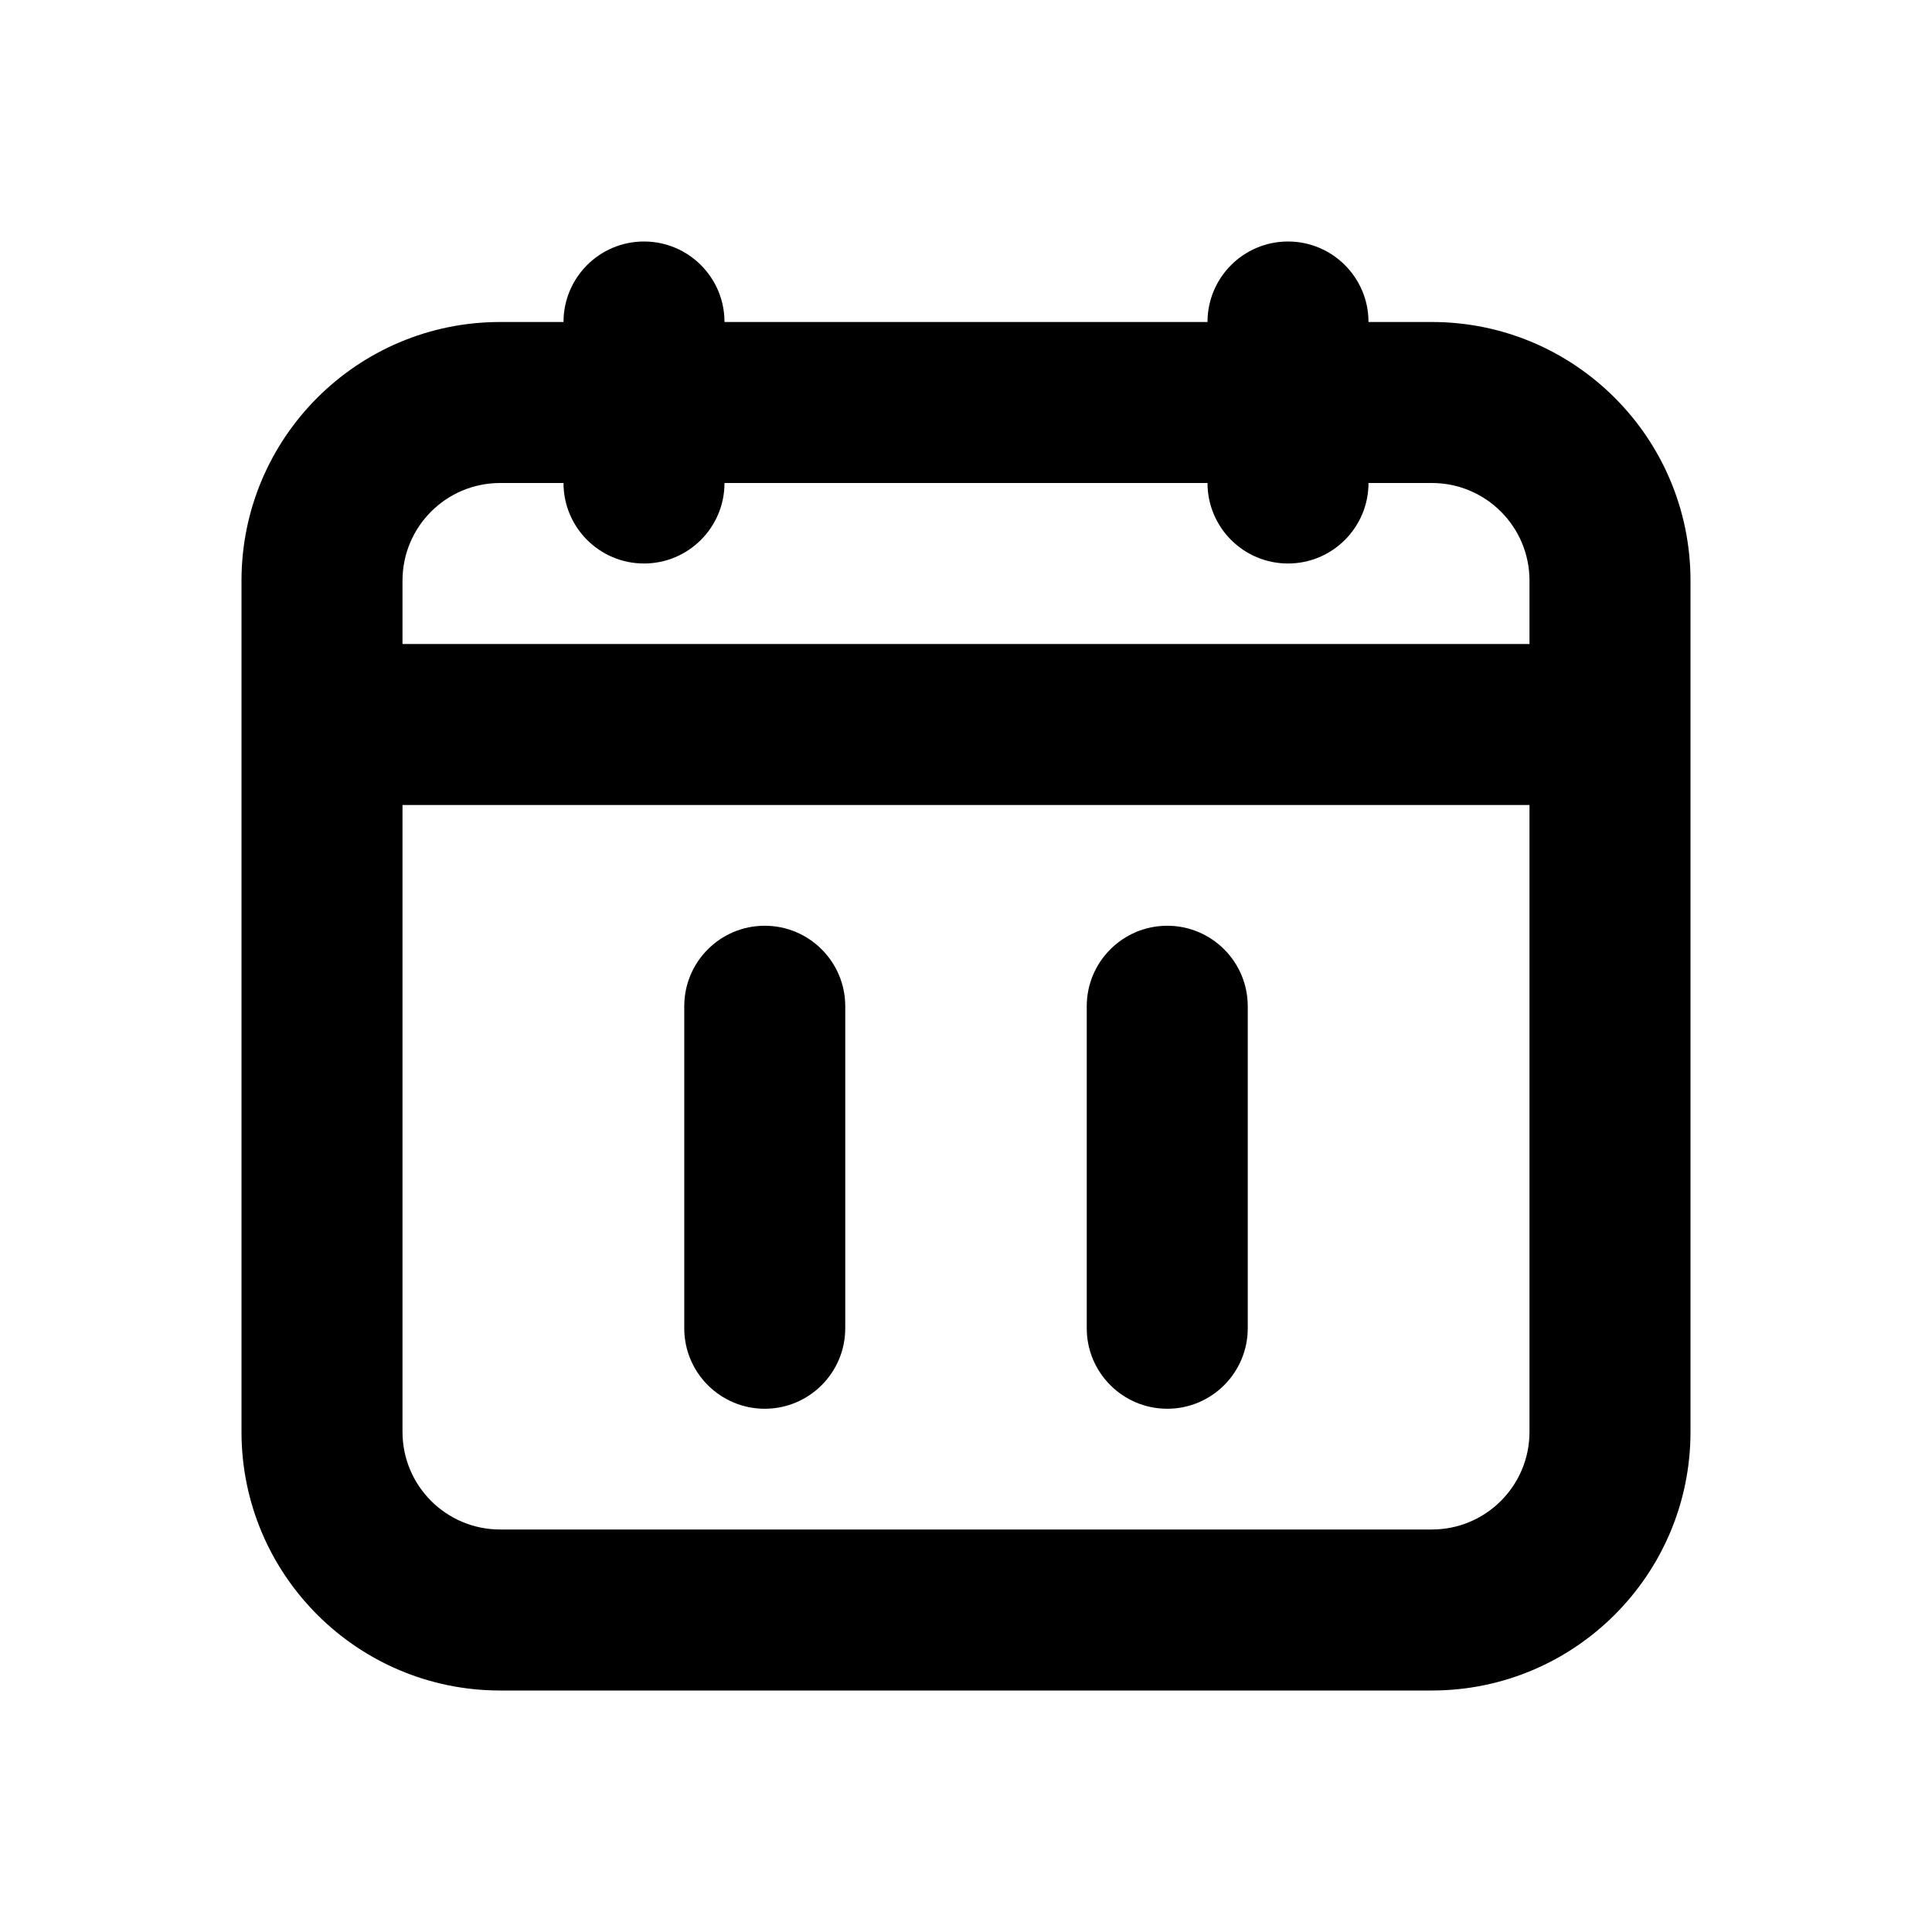 <svg width="24" height="24" viewBox="0 0 24 24" fill="none" xmlns="http://www.w3.org/2000/svg">
<path fill-rule="evenodd" clip-rule="evenodd" d="M7.5 4C7.5 3.724 7.724 3.5 8 3.5C8.276 3.5 8.5 3.724 8.5 4V4.5H15.5V4C15.5 3.724 15.724 3.5 16 3.5C16.276 3.5 16.5 3.724 16.5 4V4.5H17.787C19.285 4.5 20.5 5.715 20.5 7.213V17.787C20.5 19.285 19.285 20.5 17.787 20.5H6.213C4.715 20.5 3.5 19.285 3.5 17.787V7.213C3.5 5.715 4.715 4.5 6.213 4.5H7.5V4ZM15.5 5.5V6C15.5 6.276 15.724 6.5 16 6.5C16.276 6.5 16.5 6.276 16.5 6V5.5H17.787C18.733 5.5 19.5 6.267 19.5 7.213V8.5H4.5V7.213C4.5 6.267 5.267 5.5 6.213 5.5H7.5V6C7.5 6.276 7.724 6.5 8 6.5C8.276 6.5 8.5 6.276 8.5 6V5.5H15.5ZM4.5 9.5H19.5V17.787C19.5 18.733 18.733 19.5 17.787 19.5H6.213C5.267 19.5 4.5 18.733 4.5 17.787V9.5ZM9.5 12C9.776 12 10 12.224 10 12.5V16.5C10 16.776 9.776 17 9.5 17C9.224 17 9 16.776 9 16.5V12.5C9 12.224 9.224 12 9.5 12ZM15 12.5C15 12.224 14.776 12 14.5 12C14.224 12 14 12.224 14 12.5V16.5C14 16.776 14.224 17 14.5 17C14.776 17 15 16.776 15 16.5V12.5Z" fill="currentcolor"/>
<path fill-rule="evenodd" clip-rule="evenodd" d="M7 4C7 3.448 7.448 3 8 3C8.552 3 9 3.448 9 4H15C15 3.448 15.448 3 16 3C16.552 3 17 3.448 17 4H17.787C19.561 4 21 5.439 21 7.213V17.787C21 19.561 19.561 21 17.787 21H6.213C4.439 21 3 19.561 3 17.787V7.213C3 5.439 4.439 4 6.213 4H7ZM6.213 6C5.543 6 5 6.543 5 7.213V8H19V7.213C19 6.543 18.457 6 17.787 6H17C17 6.552 16.552 7 16 7C15.448 7 15 6.552 15 6H9C9 6.552 8.552 7 8 7C7.448 7 7 6.552 7 6H6.213ZM5 10V17.787C5 18.457 5.543 19 6.213 19H17.787C18.457 19 19 18.457 19 17.787V10H5ZM8.5 12.5C8.5 11.948 8.948 11.5 9.5 11.5C10.052 11.5 10.5 11.948 10.5 12.5V16.5C10.5 17.052 10.052 17.5 9.5 17.5C8.948 17.5 8.5 17.052 8.5 16.5V12.5ZM13.5 12.5C13.5 11.948 13.948 11.5 14.5 11.5C15.052 11.5 15.5 11.948 15.5 12.5V16.5C15.5 17.052 15.052 17.5 14.5 17.5C13.948 17.5 13.5 17.052 13.5 16.5V12.5Z" fill="currentcolor"/>
</svg>

